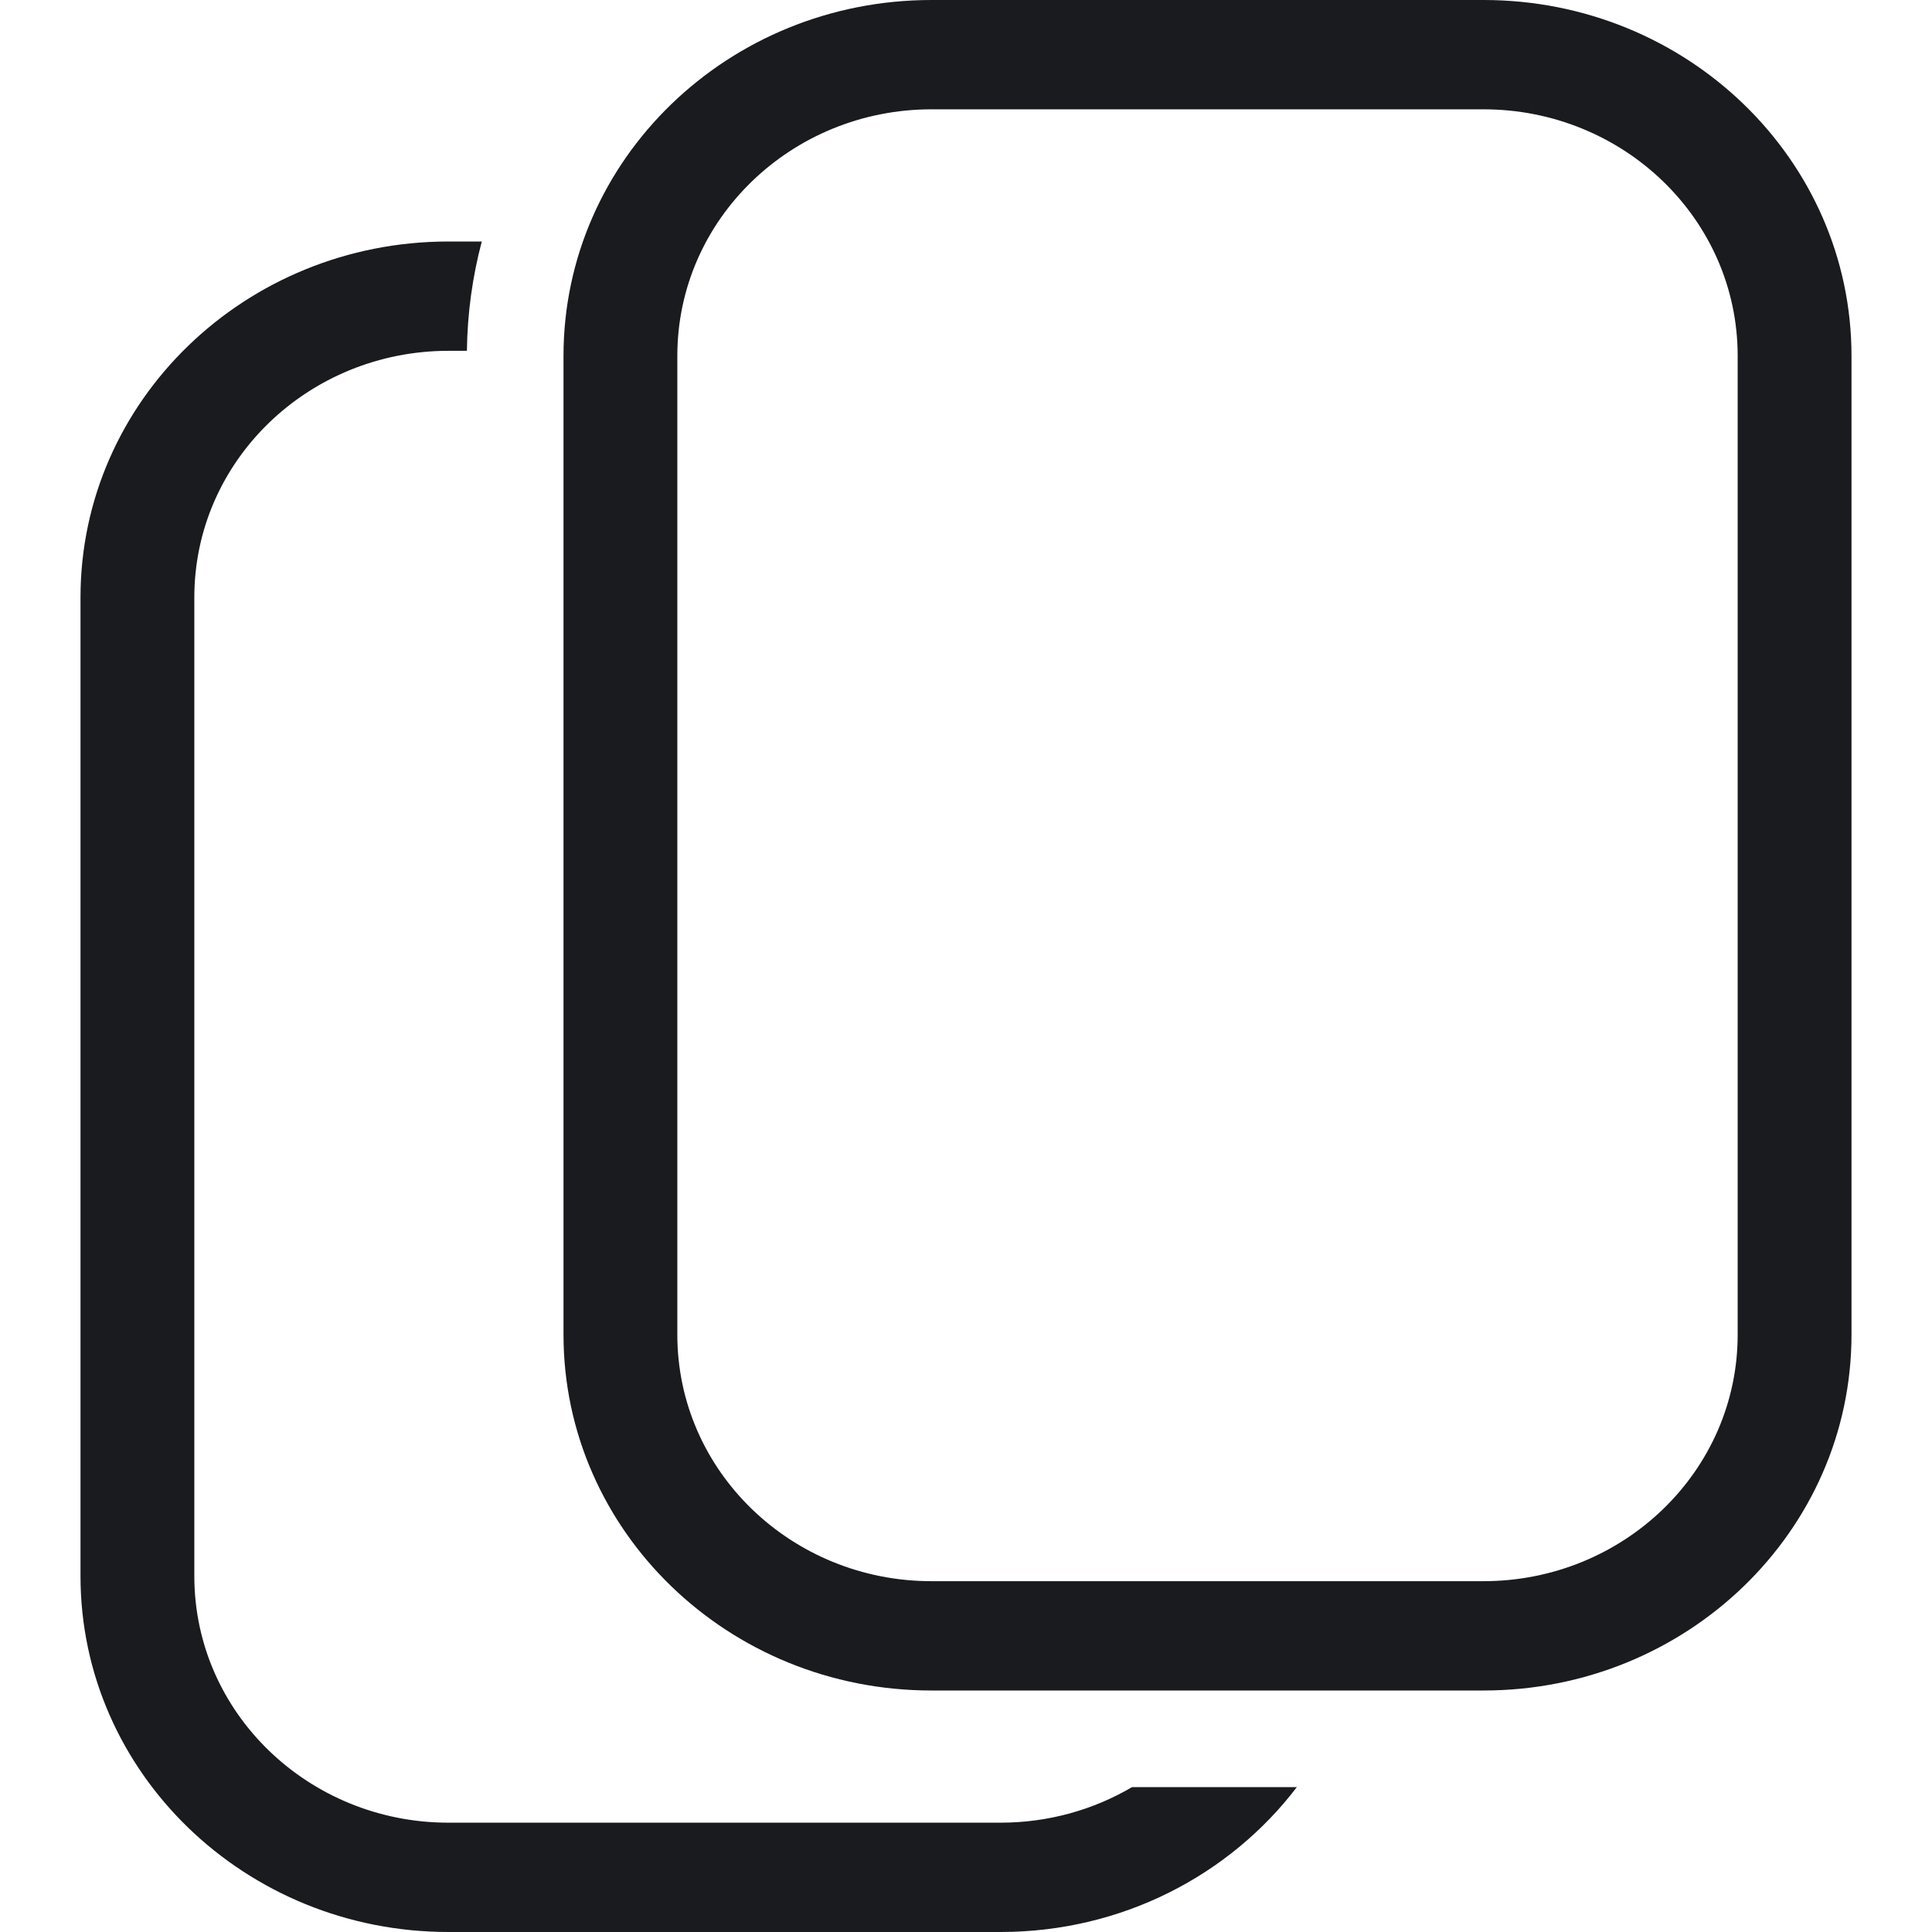 <svg width="24" height="24" viewBox="0 0 24 24" fill="none" xmlns="http://www.w3.org/2000/svg">
<path fill-rule="evenodd" clip-rule="evenodd" d="M18.429 0C20.953 0 23 1.979 23 4.421L23 16.579C23 19.021 20.953 21 18.429 21H11.571C9.047 21 7 19.021 7 16.579V4.421C7 1.979 9.047 0 11.571 0H18.429ZM21.586 16.579L21.586 4.421C21.586 2.72 20.163 1.358 18.429 1.358L11.571 1.358C9.837 1.358 8.414 2.72 8.414 4.421L8.414 16.579C8.414 18.28 9.837 19.642 11.571 19.642H18.428C20.163 19.642 21.586 18.28 21.586 16.579Z" fill="#191B1F"/>
<path d="M5.985 3H5.571C3.047 3 1 4.979 1 7.421V19.579C1 22.021 3.047 24 5.571 24H12.429C13.939 24 15.278 23.292 16.11 22.2H14.063C13.585 22.481 13.025 22.642 12.428 22.642H5.571C3.837 22.642 2.414 21.28 2.414 19.579L2.414 7.421C2.414 5.72 3.837 4.358 5.571 4.358H5.8C5.806 3.888 5.87 3.433 5.985 3Z" fill="#191B1F"/>
</svg>
